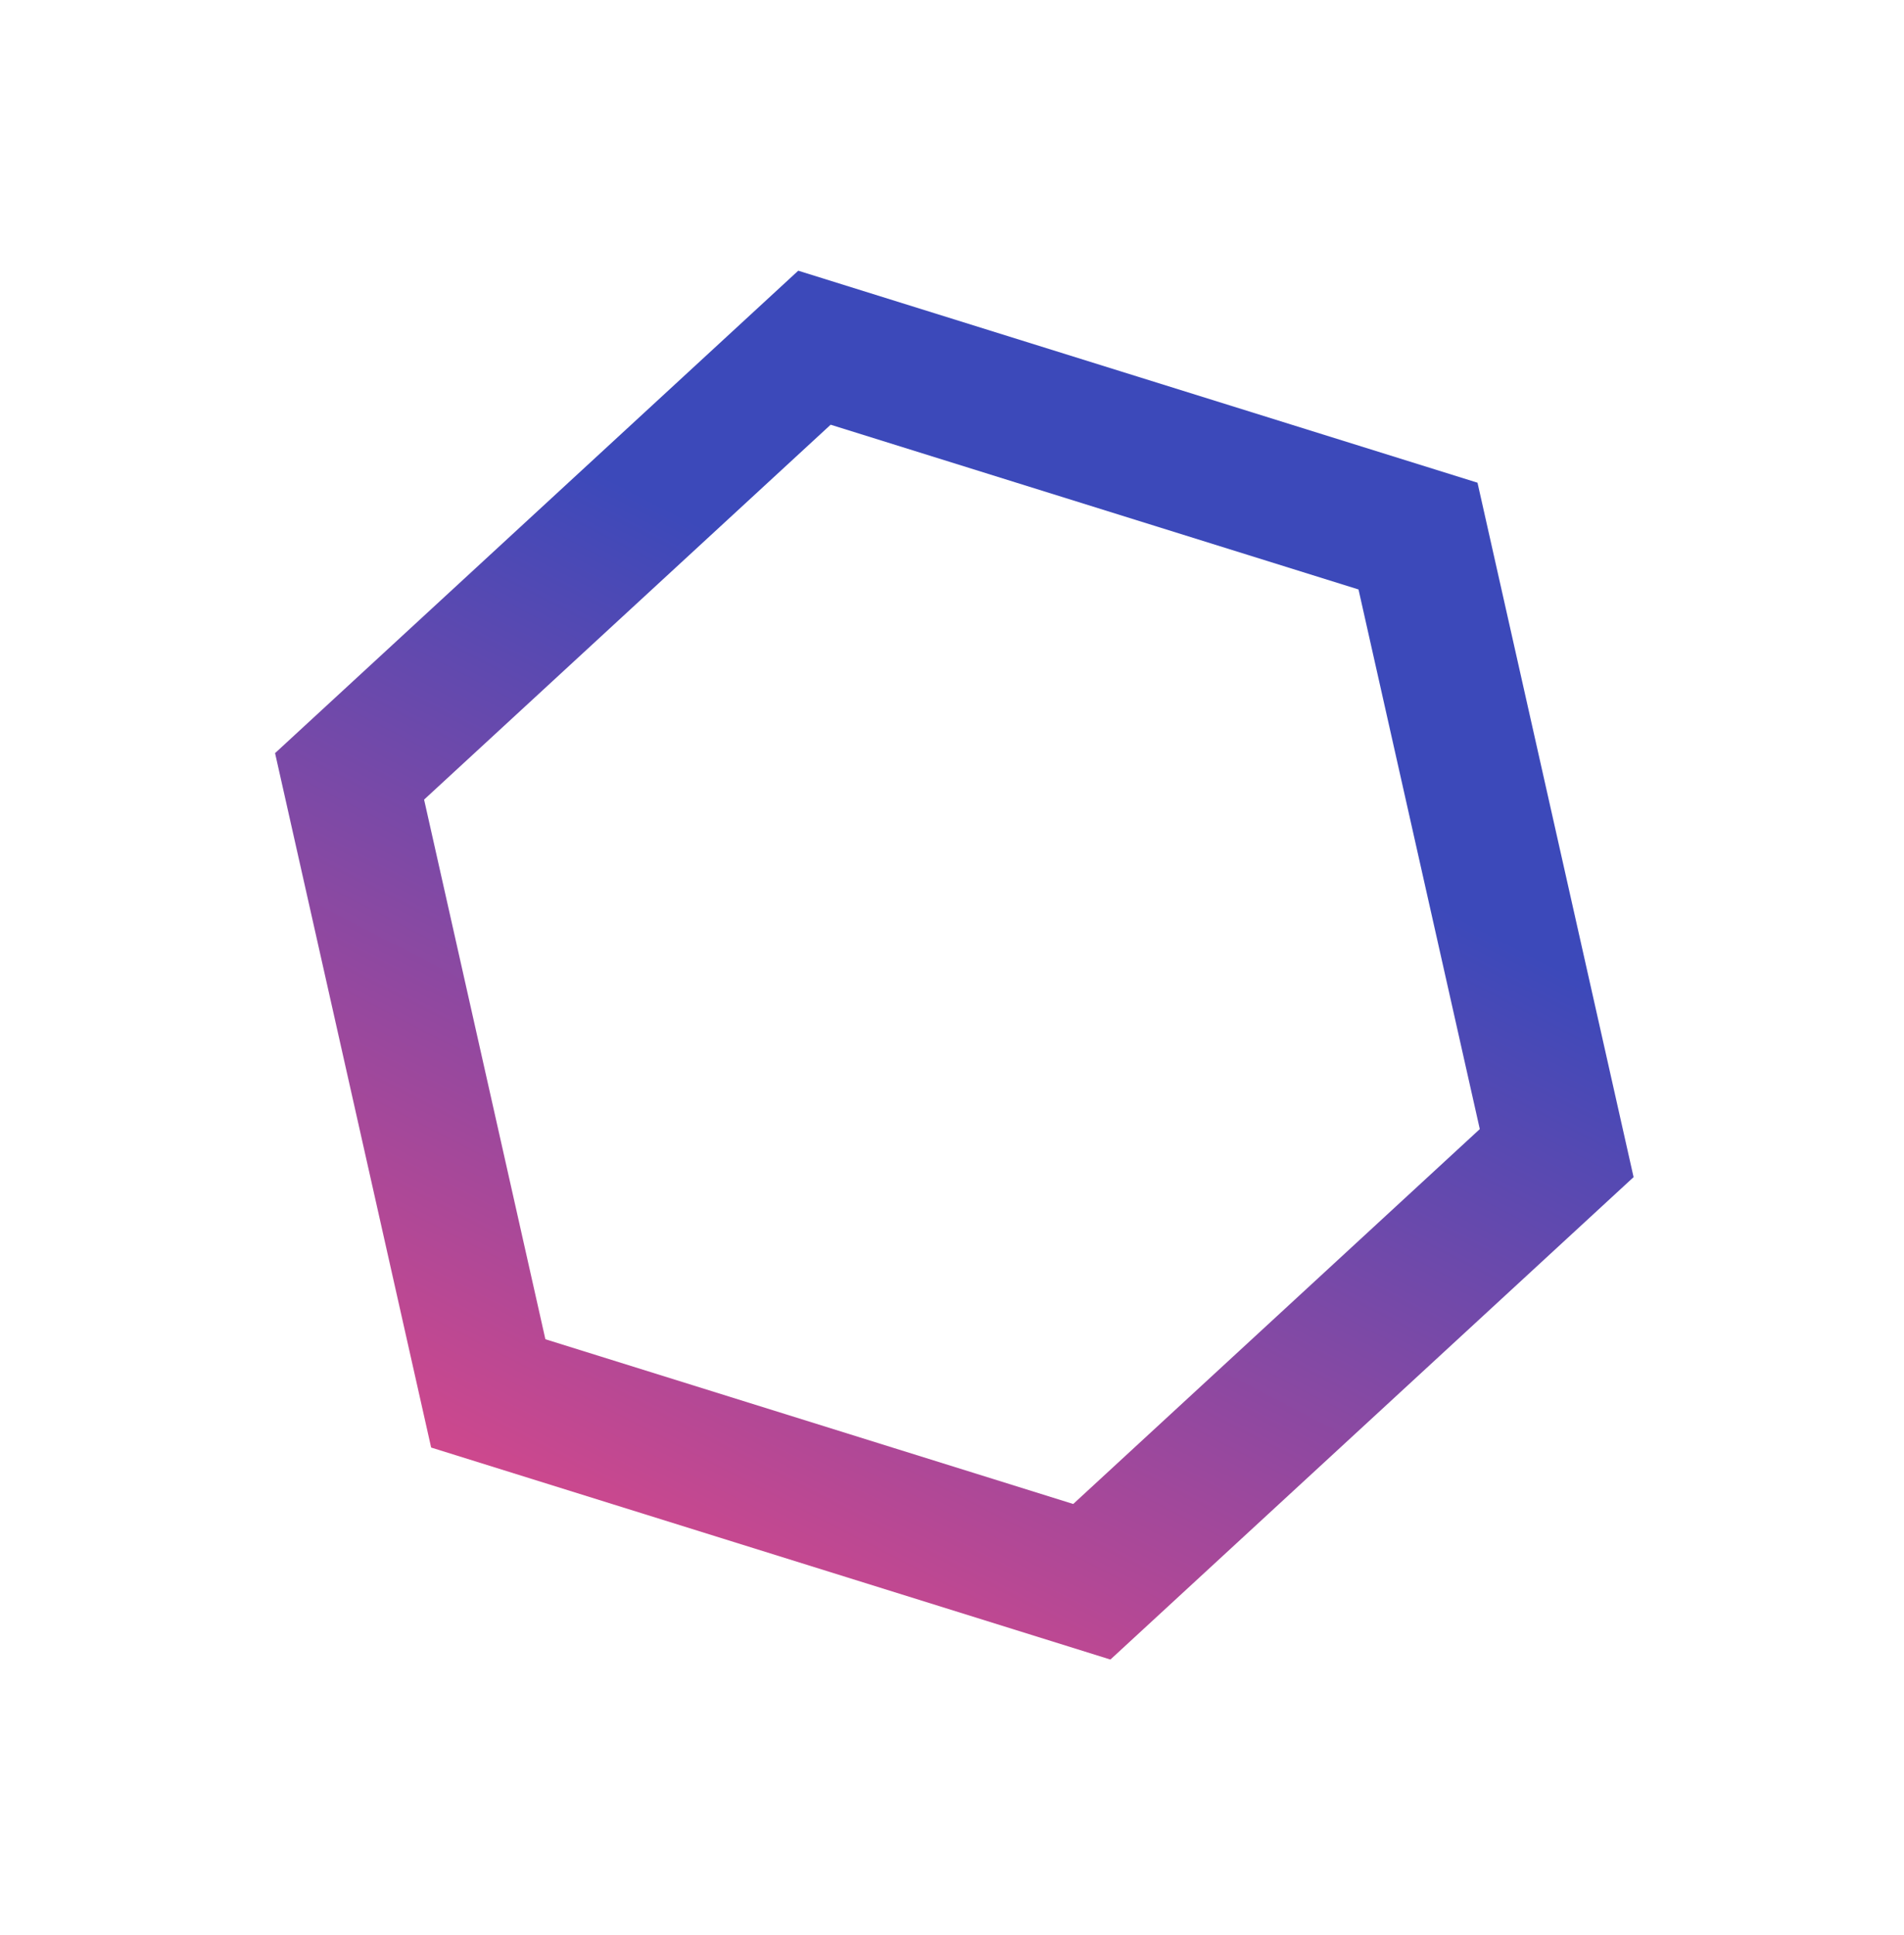 <svg width="310" height="315" viewBox="0 0 310 315" fill="none" xmlns="http://www.w3.org/2000/svg">
<g filter="url(#filter0_d_9117_35667)">
<path fill-rule="evenodd" clip-rule="evenodd" d="M265.973 158.601L240.56 45.57L129.966 11.062L44.784 89.586L70.197 202.617L180.791 237.125L265.973 158.601ZM240.933 150.783L221.185 62.947L135.242 36.131L69.048 97.151L88.796 184.988L174.738 211.803L240.933 150.783Z" fill="url(#paint0_linear_9117_35667)"/>
</g>
<defs>
<filter id="filter0_d_9117_35667" x="0.785" y="0.062" width="309.188" height="314.063" filterUnits="userSpaceOnUse" color-interpolation-filters="sRGB">
<feFlood flood-opacity="0" result="BackgroundImageFix"/>
<feColorMatrix in="SourceAlpha" type="matrix" values="0 0 0 0 0 0 0 0 0 0 0 0 0 0 0 0 0 0 127 0" result="hardAlpha"/>
<feOffset dy="33"/>
<feGaussianBlur stdDeviation="22"/>
<feComposite in2="hardAlpha" operator="out"/>
<feColorMatrix type="matrix" values="0 0 0 0 0.061 0 0 0 0 0.115 0 0 0 0 0.564 0 0 0 0.28 0"/>
<feBlend mode="normal" in2="BackgroundImageFix" result="effect1_dropShadow_9117_35667"/>
<feBlend mode="normal" in="SourceGraphic" in2="effect1_dropShadow_9117_35667" result="shape"/>
</filter>
<linearGradient id="paint0_linear_9117_35667" x1="203.685" y1="98.669" x2="127.093" y2="247.116" gradientUnits="userSpaceOnUse">
<stop stop-color="#3C49BA"/>
<stop offset="1" stop-color="#DB4889"/>
</linearGradient>
</defs>
</svg>
